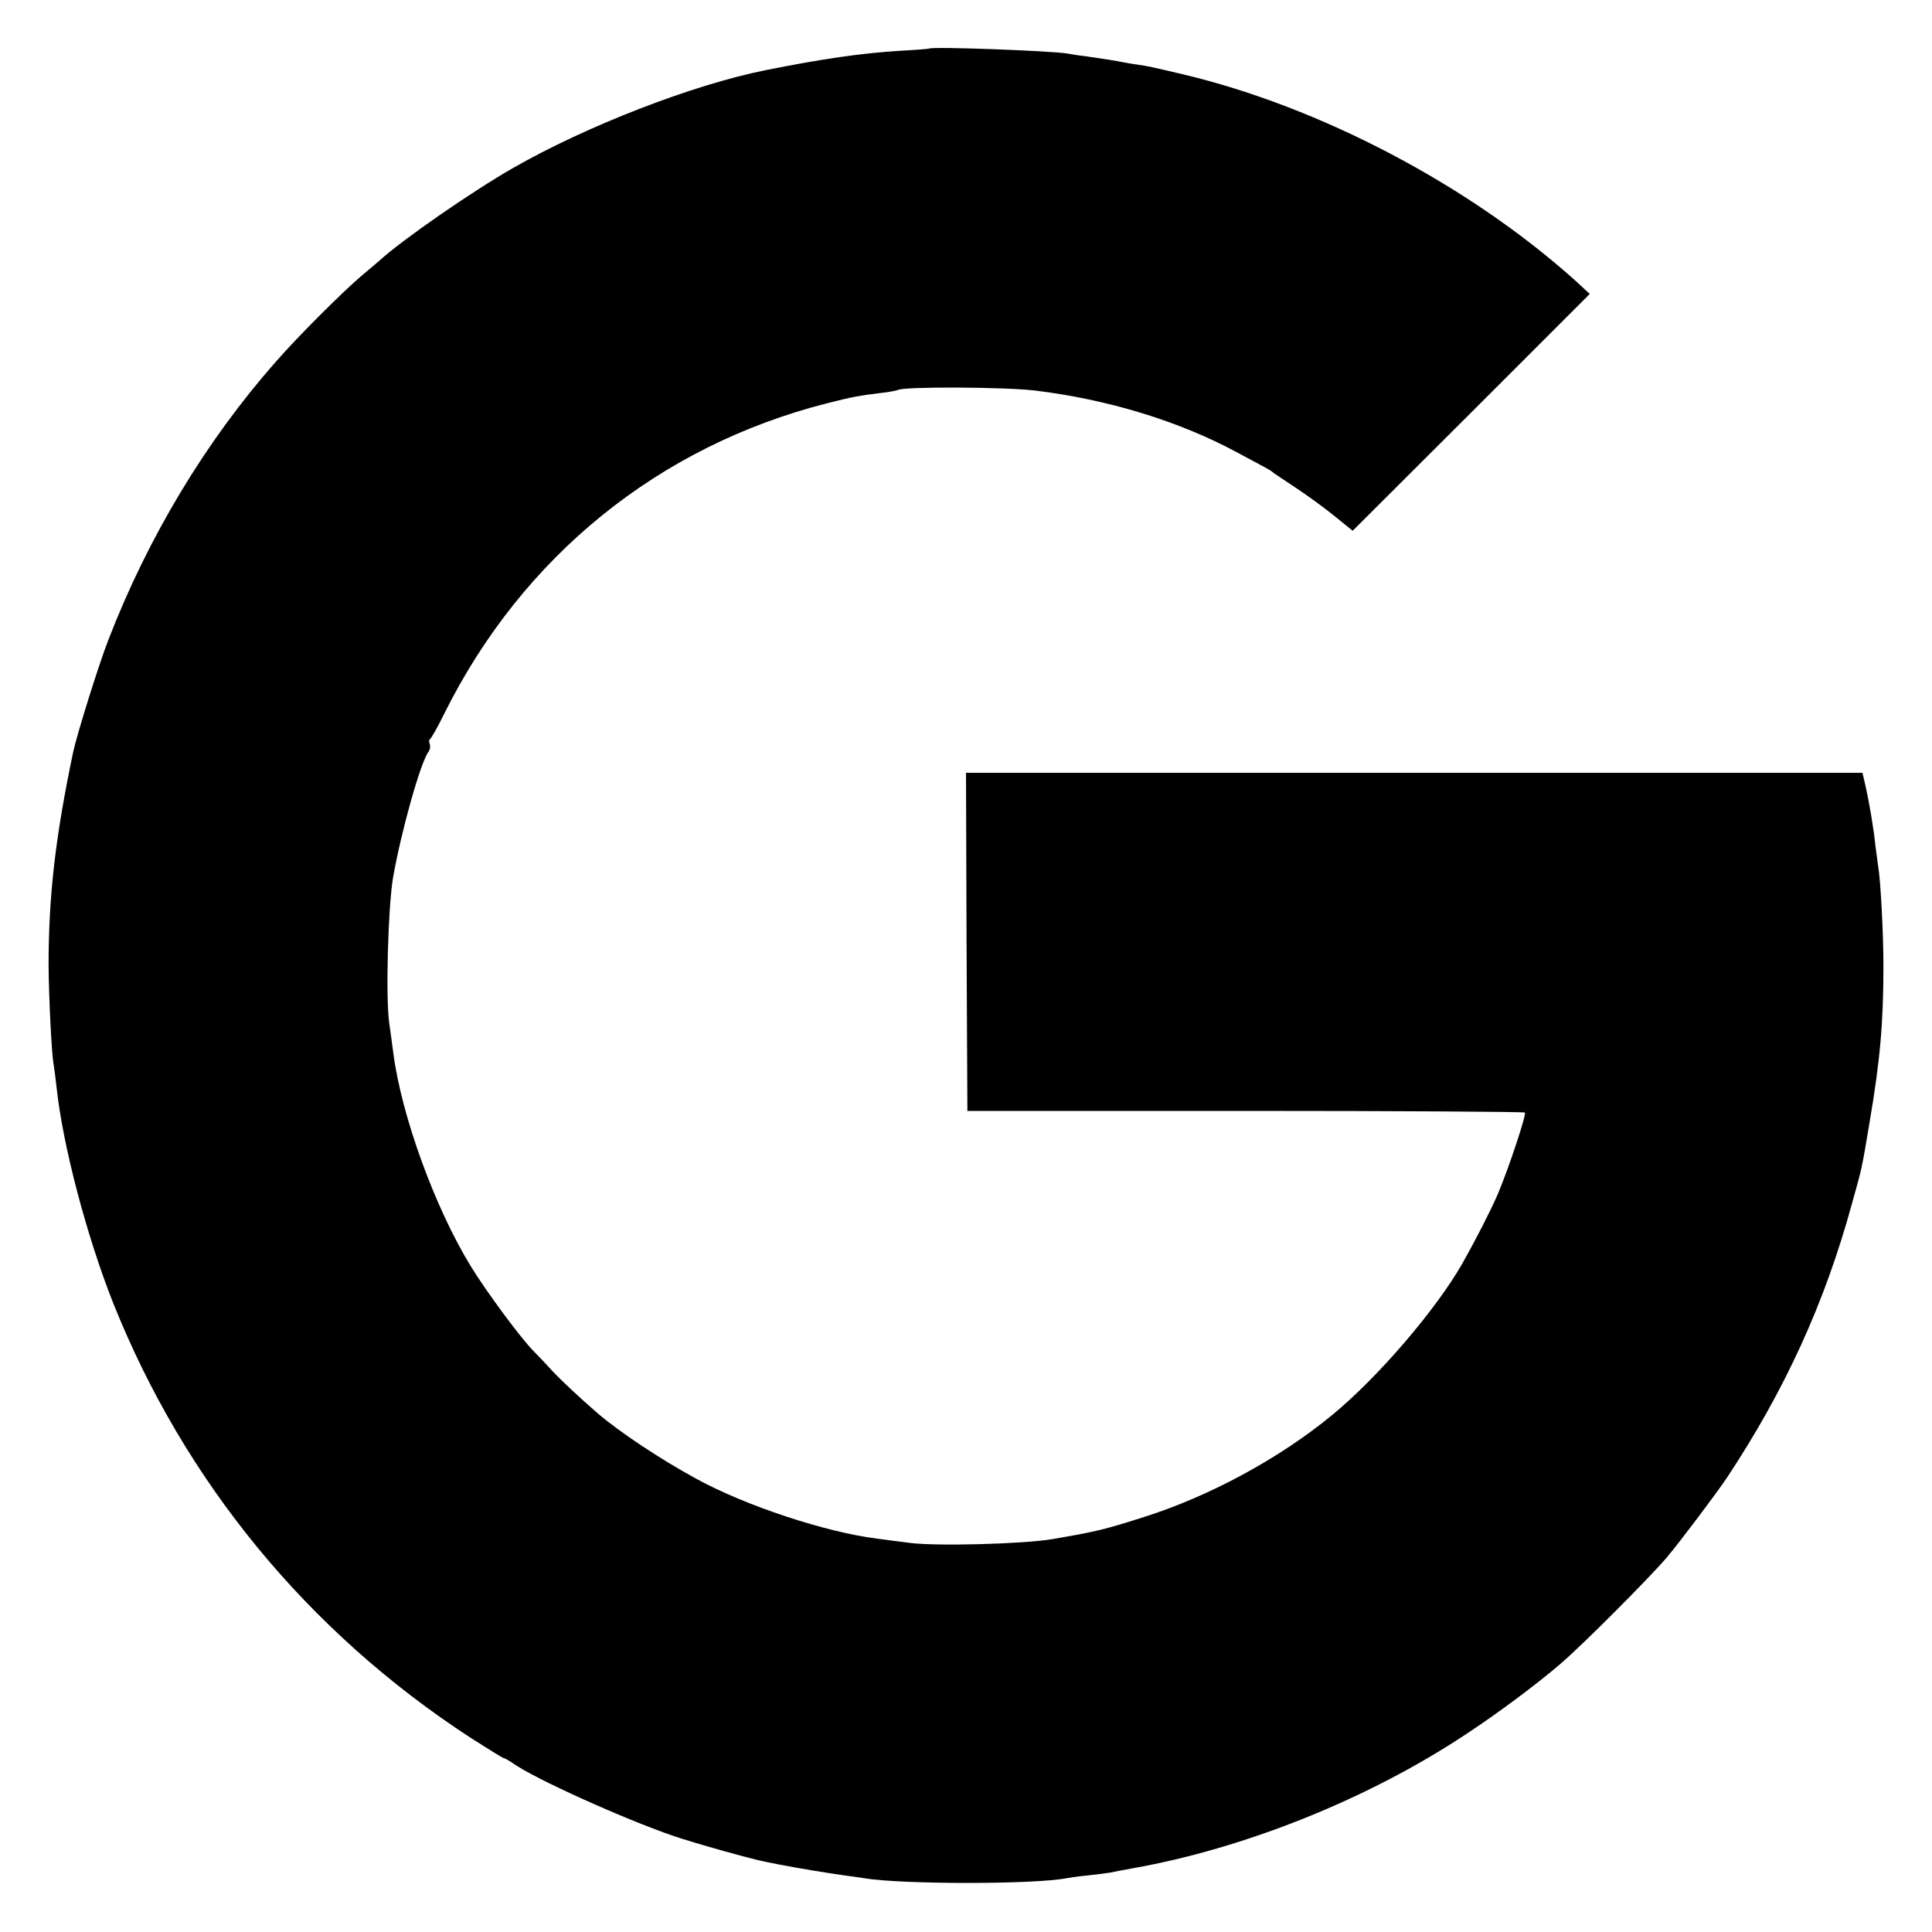 <?xml version="1.0" standalone="no"?>
<!DOCTYPE svg PUBLIC "-//W3C//DTD SVG 20010904//EN"
 "http://www.w3.org/TR/2001/REC-SVG-20010904/DTD/svg10.dtd">
<svg version="1.0" xmlns="http://www.w3.org/2000/svg"
 width="700pt" height="700pt" viewBox="0 0 700 700"
 preserveAspectRatio="xMidYMid meet">
<g transform="translate(0,700) scale(0.1,-0.1)"
fill="#000000" stroke="none">
<path d="M3367 6824 c-1 -1 -49 -5 -106 -8 -143 -9 -280 -29 -486 -70 -265
-53 -649 -202 -915 -354 -152 -87 -407 -264 -486 -337 -6 -5 -35 -30 -65 -55
-68 -58 -226 -215 -310 -311 -252 -286 -462 -633 -607 -1009 -35 -90 -113
-340 -127 -405 -65 -311 -89 -522 -89 -775 1 -115 11 -318 18 -355 2 -11 7
-49 11 -85 22 -208 109 -539 205 -781 258 -646 704 -1190 1293 -1574 64 -41
119 -75 122 -75 4 0 19 -9 34 -19 77 -55 398 -200 581 -263 76 -26 283 -84
335 -94 11 -2 31 -6 45 -9 78 -15 176 -31 240 -40 25 -3 56 -8 70 -10 135 -23
620 -23 735 0 11 2 45 7 76 10 31 3 67 8 80 10 13 3 51 10 84 16 406 72 854
252 1204 484 119 78 259 183 343 255 84 72 321 310 387 387 45 53 182 235 218
289 210 317 355 634 453 993 38 136 35 123 64 296 38 223 50 359 50 565 0 114
-10 312 -19 360 -2 14 -6 48 -10 75 -6 62 -22 155 -36 218 l-11 47 -1624 0
-1624 0 2 -612 3 -613 1007 0 c554 0 1009 -3 1013 -6 6 -7 -58 -200 -98 -295
-25 -58 -77 -160 -127 -249 -94 -166 -303 -411 -471 -550 -191 -158 -447 -297
-689 -373 -142 -45 -167 -51 -330 -79 -104 -17 -416 -26 -515 -13 -33 4 -85
11 -115 15 -188 23 -480 120 -657 217 -132 72 -276 168 -356 236 -67 58 -132
119 -165 154 -19 21 -51 55 -71 75 -49 51 -167 211 -224 303 -131 213 -253
549 -282 775 -4 28 -10 77 -15 110 -13 94 -4 418 14 525 29 166 100 420 129
457 5 7 7 19 4 27 -3 8 -3 16 1 18 4 2 28 44 52 93 283 569 777 969 1387 1124
90 23 118 28 193 37 30 3 59 9 63 11 21 13 389 11 497 -2 263 -32 520 -110
730 -223 118 -63 124 -66 130 -72 3 -3 39 -27 80 -54 41 -27 106 -74 143 -104
l68 -55 430 429 429 429 -52 48 c-385 346 -925 630 -1423 748 -115 27 -124 29
-158 34 -16 2 -40 6 -55 9 -30 6 -61 11 -137 22 -27 3 -58 8 -67 10 -60 10
-491 26 -501 18z"/>
</g>
</svg>
